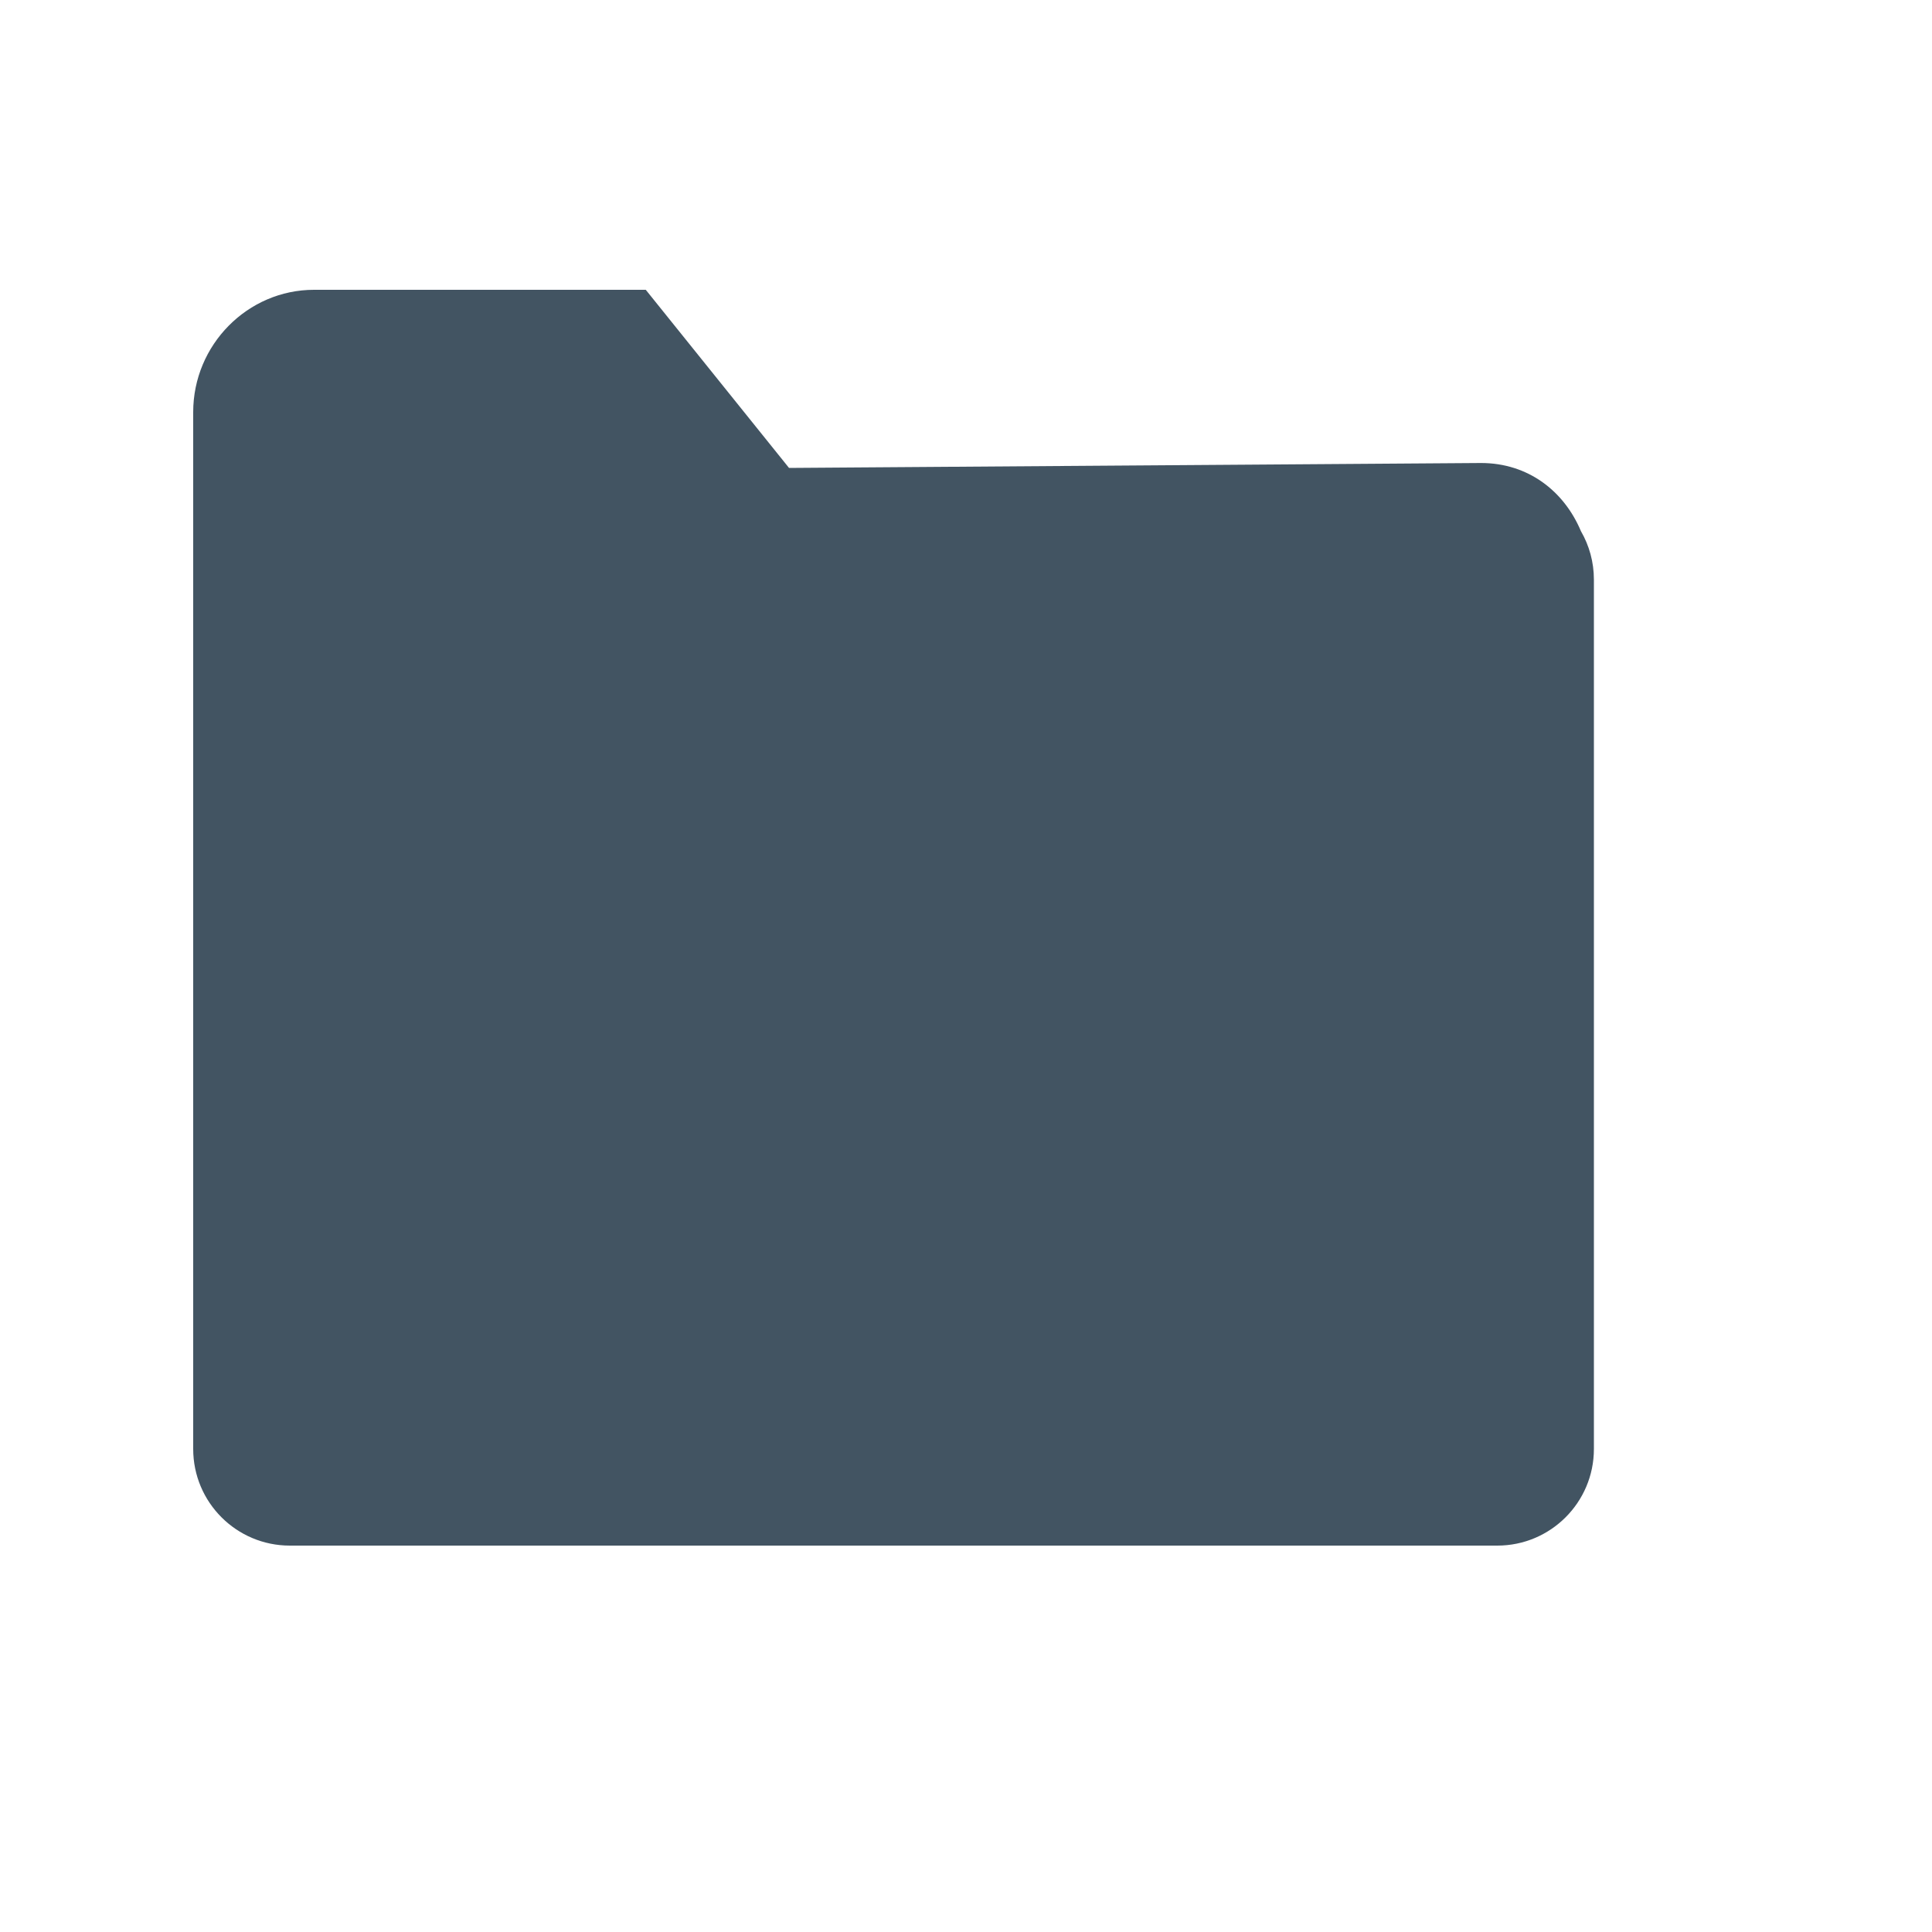 <svg width="20" height="20" viewBox="0 0 20 20" fill="none" xmlns="http://www.w3.org/2000/svg">
<path fill-rule="evenodd" clip-rule="evenodd" d="M4.262 16H3.251H3C2.448 16 2 15.552 2 15V14.734V6V4.266C2 3.57 2.563 3 3.251 3H6.685L8.168 4.844L15.331 4.793C15.819 4.793 16.191 5.083 16.366 5.499C16.451 5.646 16.5 5.817 16.5 6V15C16.5 15.552 16.052 16 15.5 16H4.262Z" fill="#425462"/>
</svg>
